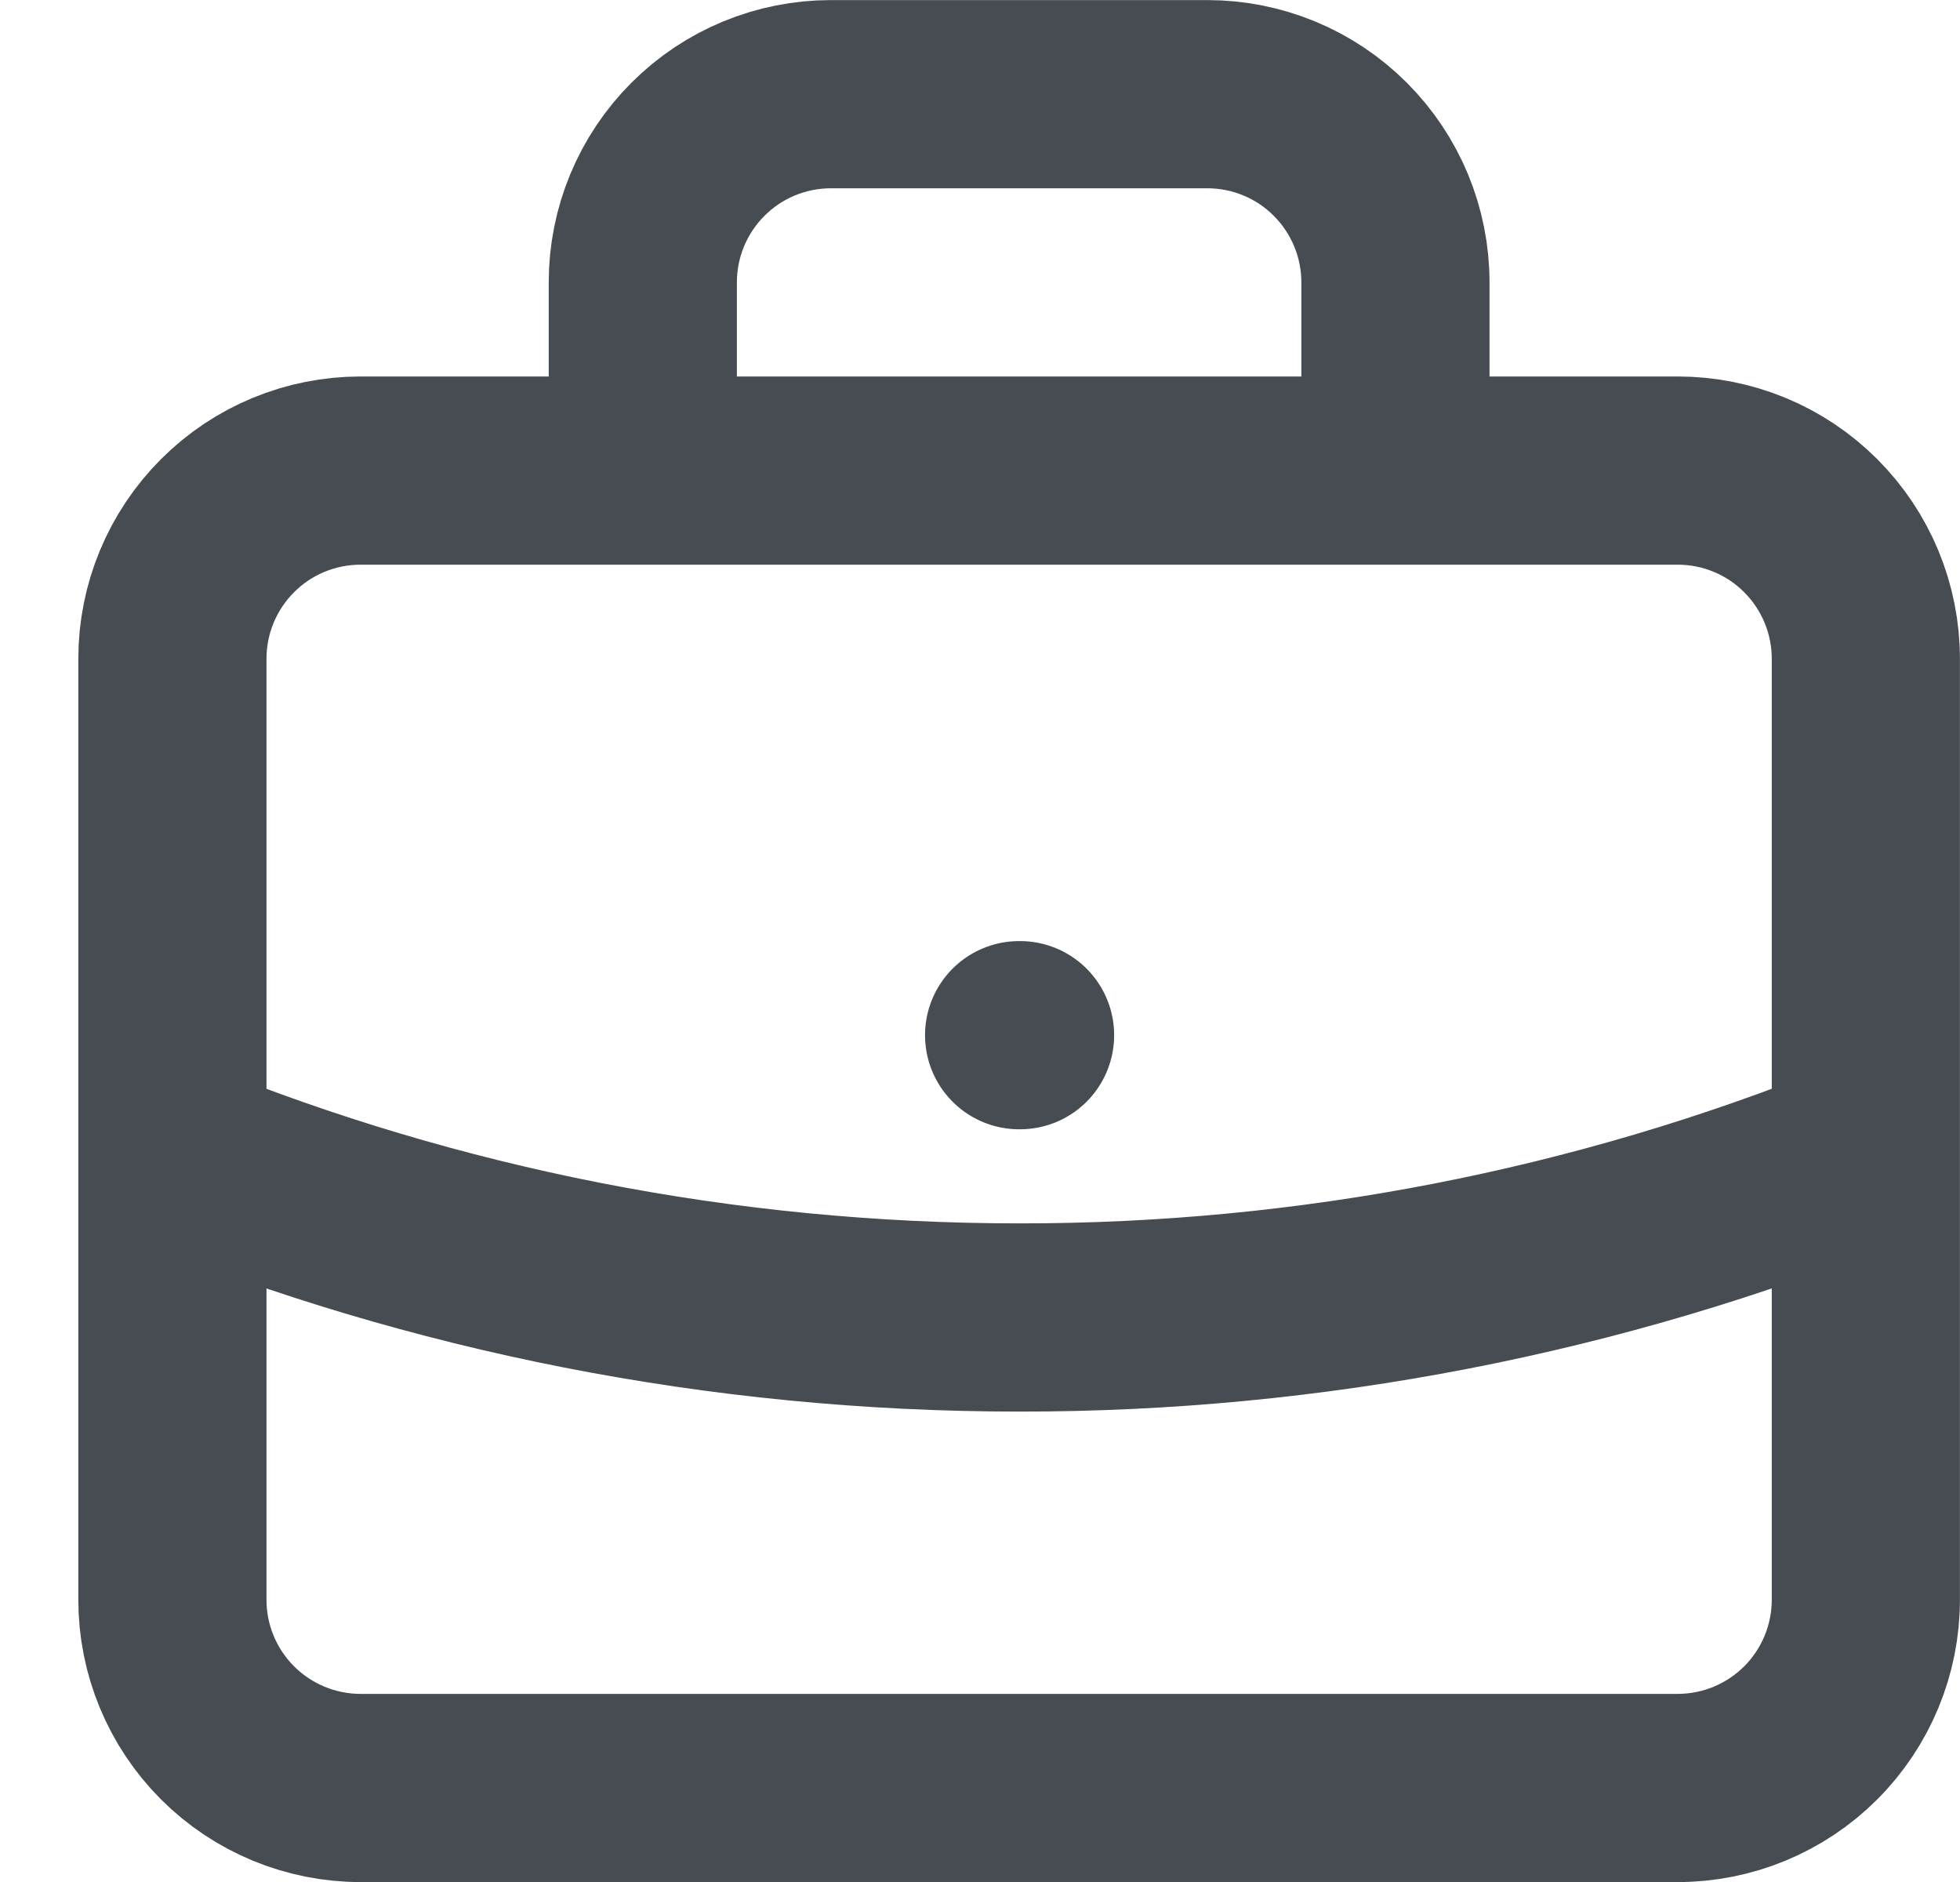 <svg width="25" height="24" viewBox="0 0 25 24" fill="none" xmlns="http://www.w3.org/2000/svg">
<path d="M23.799 14.707C20.368 16.094 16.701 16.805 12.999 16.801C9.18 16.801 5.535 16.057 2.199 14.707M12.999 13.201H13.011M17.799 6.001V3.601C17.799 2.964 17.546 2.354 17.096 1.904C16.646 1.453 16.036 1.201 15.399 1.201H10.599C9.963 1.201 9.352 1.453 8.902 1.904C8.452 2.354 8.199 2.964 8.199 3.601V6.001H17.799ZM4.599 22.801H21.399C22.036 22.801 22.646 22.548 23.096 22.098C23.546 21.648 23.799 21.037 23.799 20.401V8.401C23.799 7.764 23.546 7.154 23.096 6.704C22.646 6.253 22.036 6.001 21.399 6.001H4.599C3.963 6.001 3.352 6.253 2.902 6.704C2.452 7.154 2.199 7.764 2.199 8.401V20.401C2.199 21.037 2.452 21.648 2.902 22.098C3.352 22.548 3.963 22.801 4.599 22.801Z" stroke="#474B52" stroke-width="2.4" stroke-linecap="round" stroke-linejoin="round"/>
</svg>
